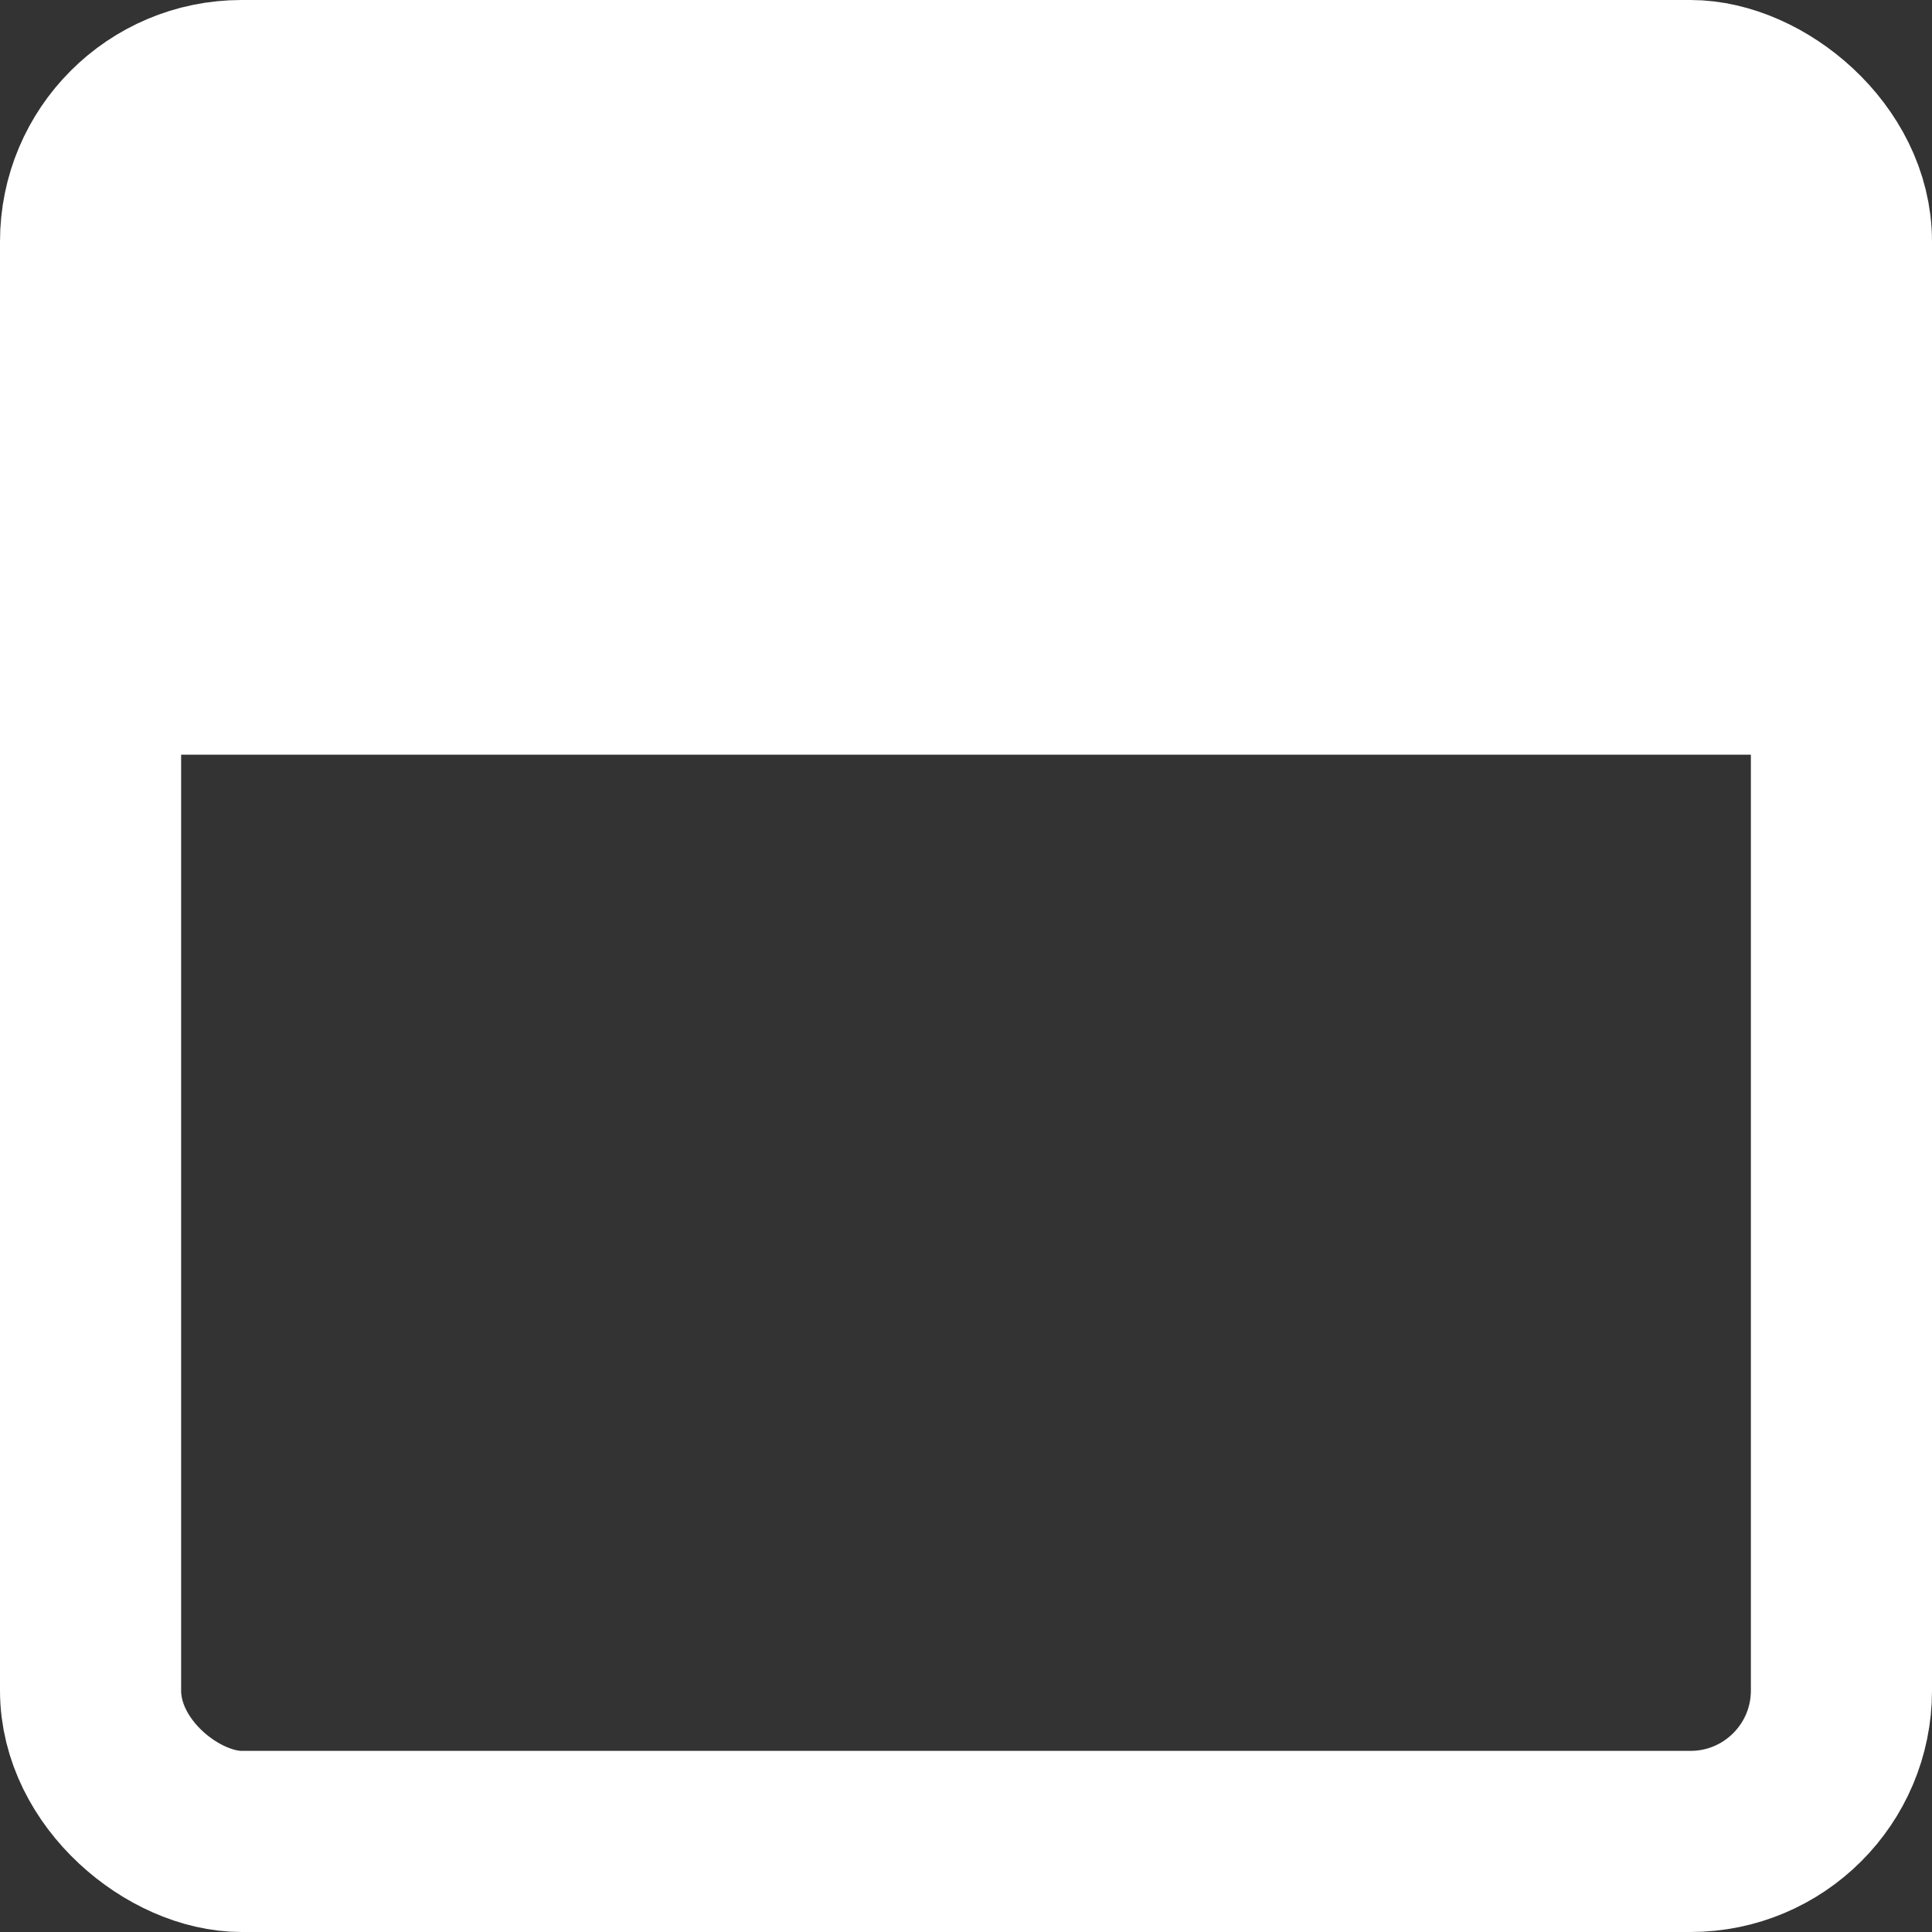 <svg width="256" height="256" viewBox="0 0 256 256" fill="none" xmlns="http://www.w3.org/2000/svg">
<rect x="0" y="0" width="256" height="256" fill="#333333" stroke="none"/>
<rect x="240" y="15" width="85" height="220" transform="rotate(90 240 15)" fill="white"/>
<rect width="232" height="232" rx="20" transform="matrix(-4.37114e-08 -1 -1 4.37114e-08 244 244)" stroke="white" stroke-width="24"/>
</svg>
